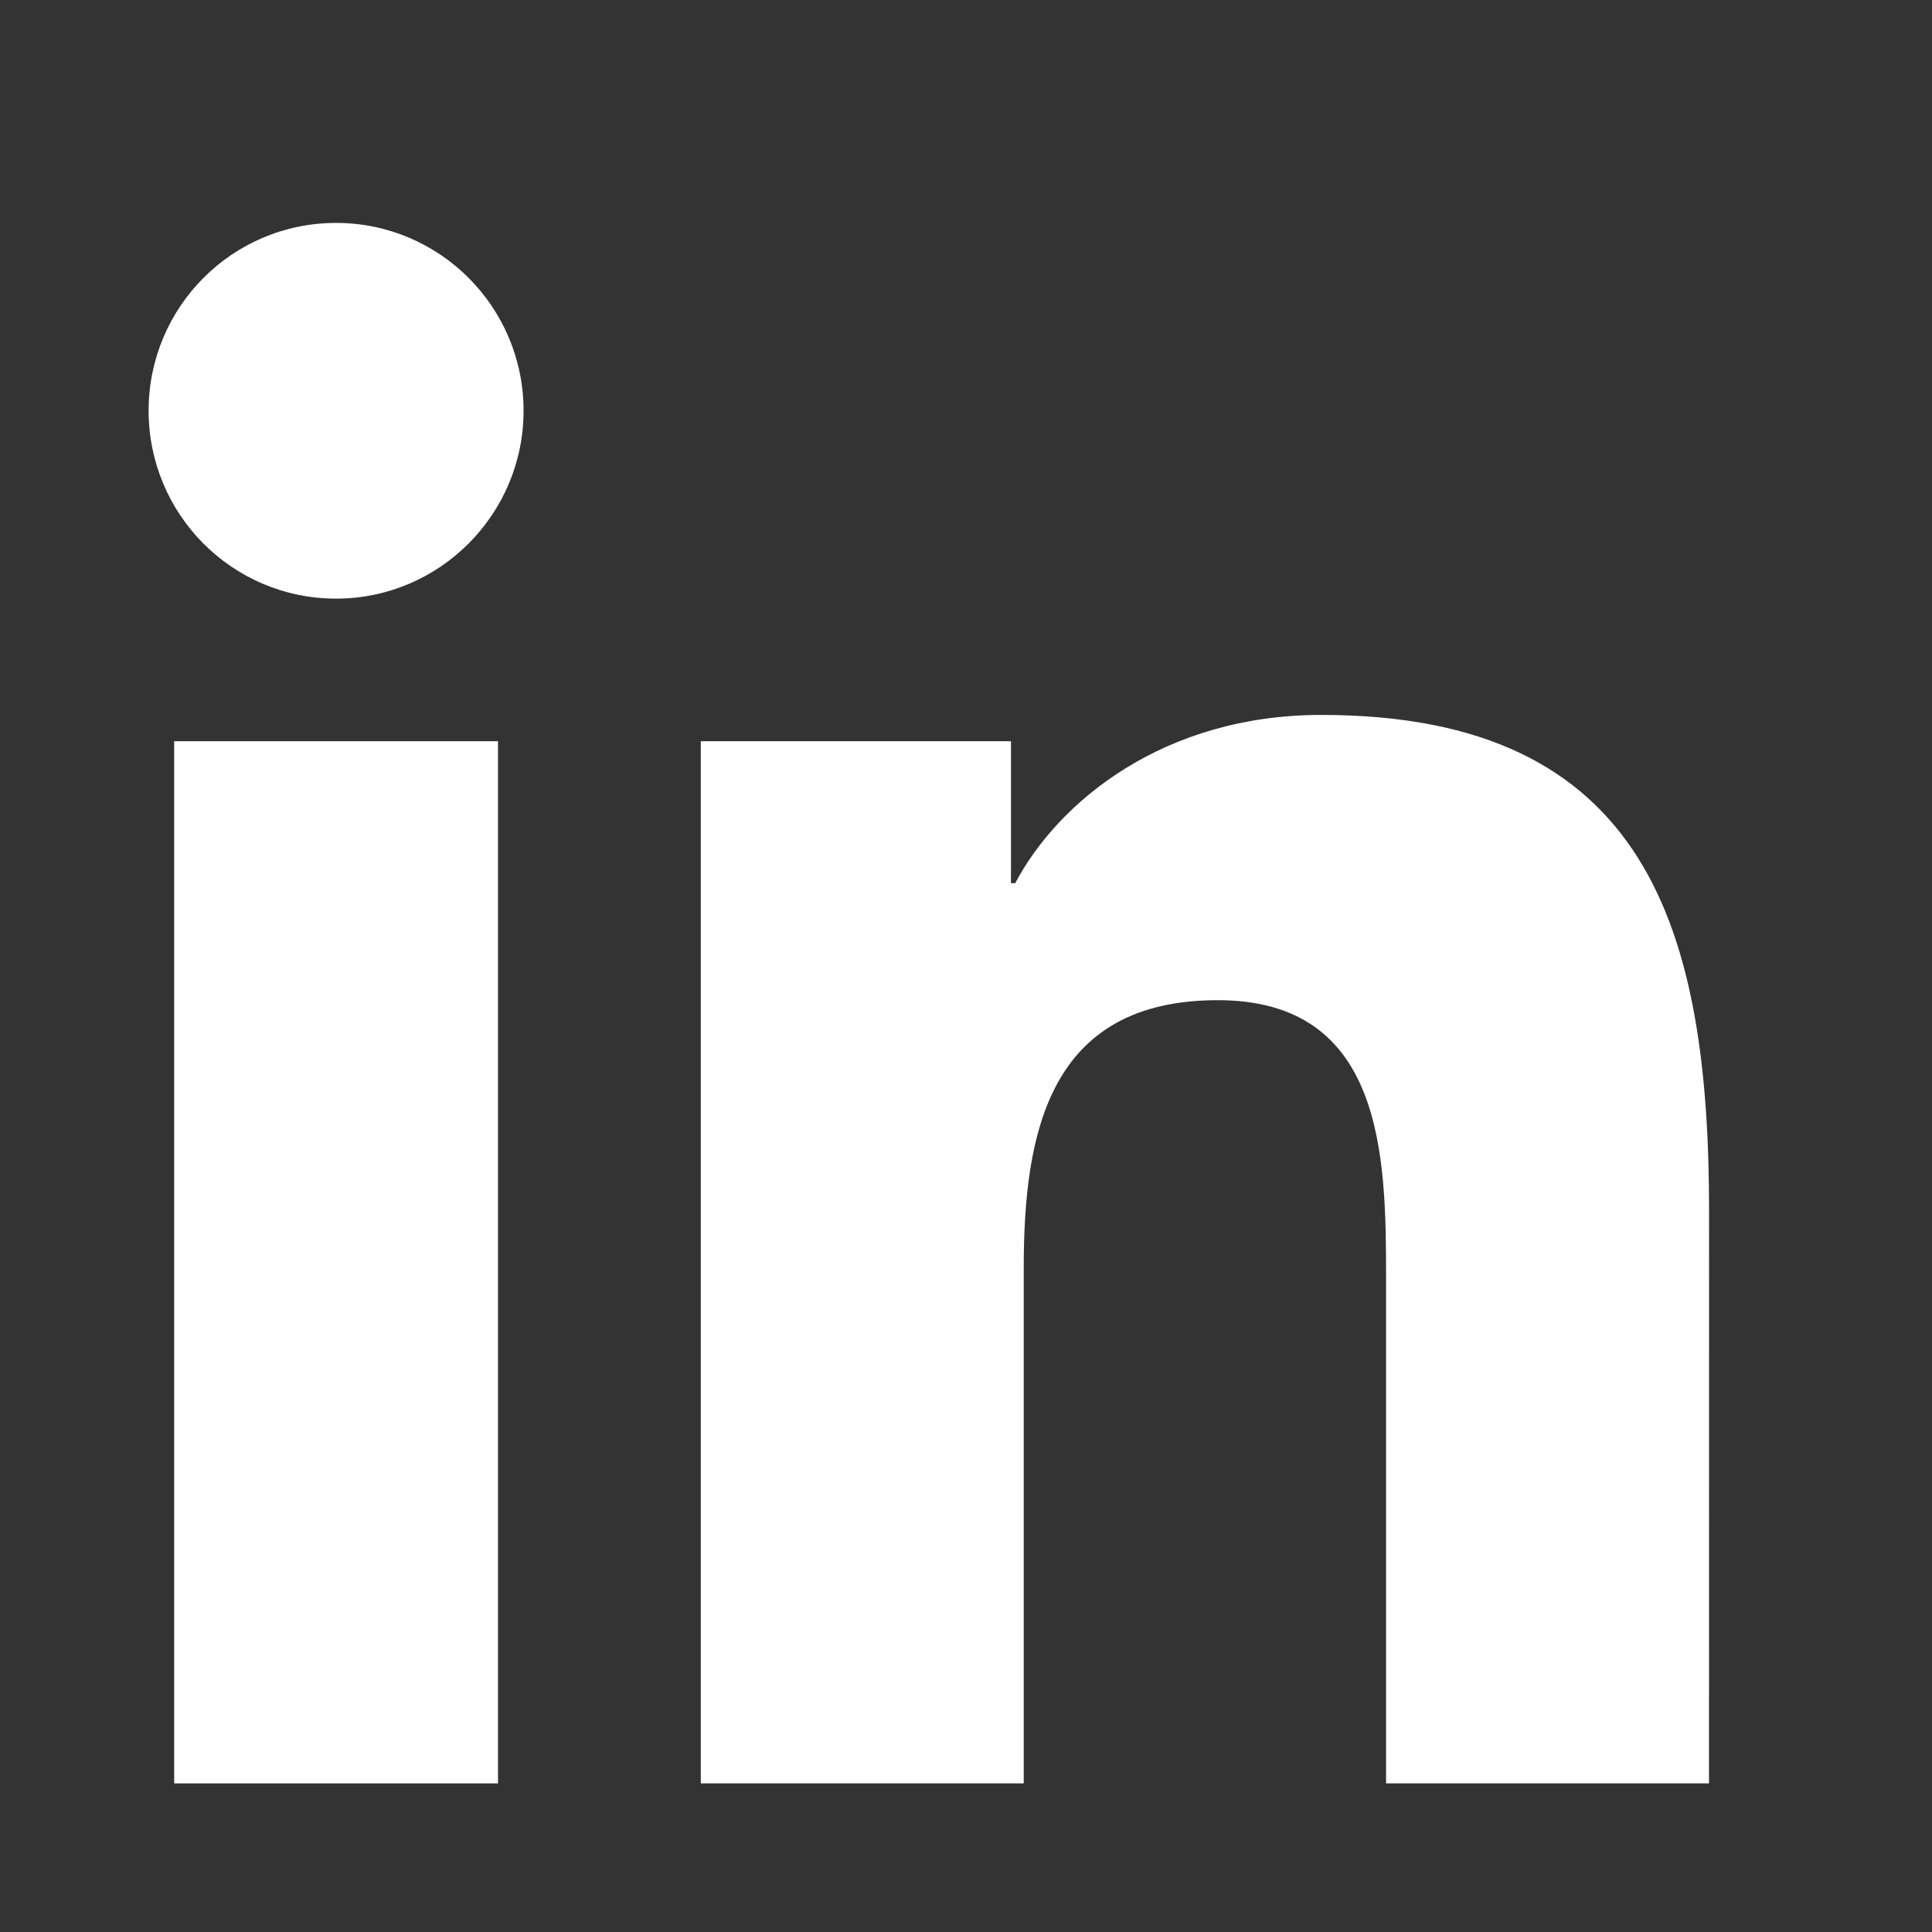 <svg width="26" height="26" viewBox="0 0 26 26" fill="none" xmlns="http://www.w3.org/2000/svg">
<rect x="0" y="0" width="26" height="26" fill="#333333" stroke="none"/>
<path d="M16.653 21H20.999L21 13.302C21 9.523 20.186 6.621 15.782 6.621C13.663 6.621 12.245 7.784 11.662 8.886H11.605V6.975H7.431V21H11.777V14.06C11.777 12.23 12.123 10.46 14.388 10.46C16.62 10.46 16.653 12.553 16.653 14.18V21Z" transform="translate(2 3)" fill="white"/>
<path d="M0 2.527C0 3.921 1.124 5.056 2.523 5.056C3.915 5.056 5.046 3.921 5.046 2.527C5.046 1.133 3.917 0 2.523 0C1.125 0 0 1.133 0 2.527Z" transform="translate(2 3)" fill="white"/>
<path d="M0.344 21H4.702V6.975H0.344V21Z" transform="translate(2 3)" fill="white"/>
</svg>
